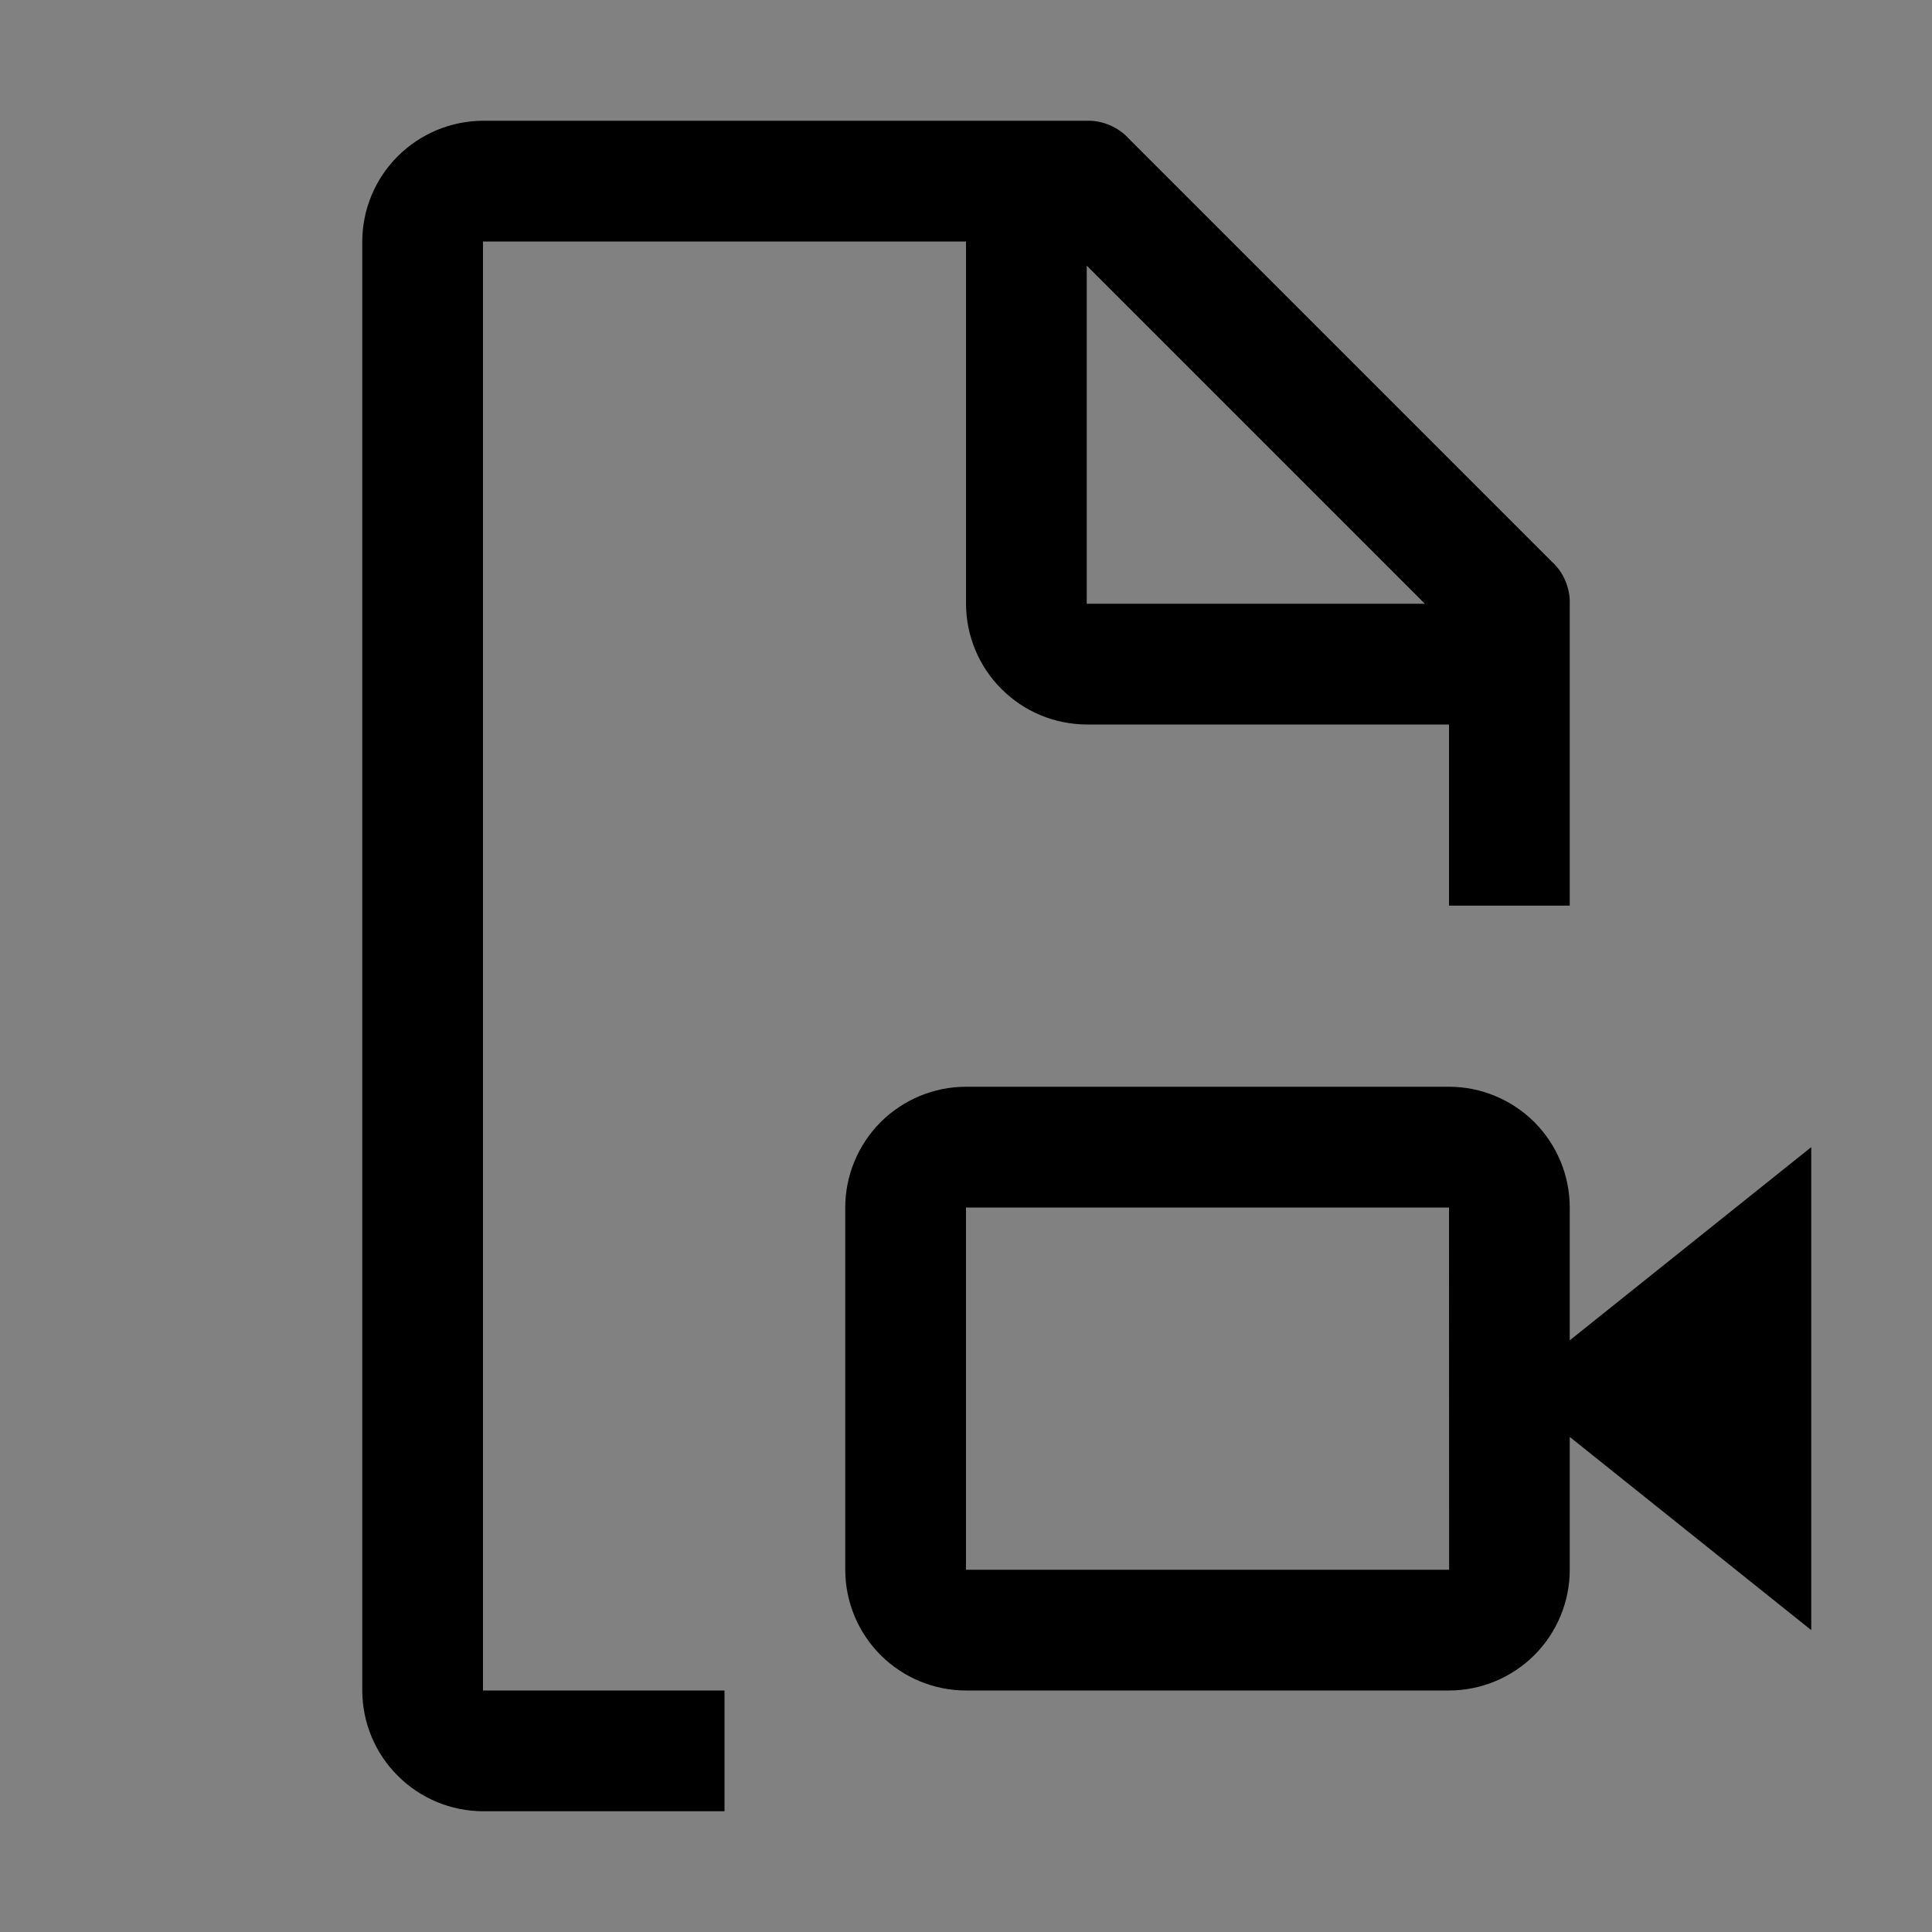<svg viewBox="0 0 16 16" fill="none" xmlns="http://www.w3.org/2000/svg">
<rect x="0" y="0" width="16" height="16" fill="#808080" stroke="none"/>
<rect width="16" height="16" fill="white" fill-opacity="0.01" style="mix-blend-mode:multiply"/>
<path d="M15 9.5L13 11.1V10C13 9.735 12.894 9.481 12.707 9.293C12.519 9.106 12.265 9 12 9H8C7.735 9 7.481 9.106 7.293 9.293C7.106 9.481 7 9.735 7 10V13C7 13.265 7.106 13.52 7.293 13.707C7.481 13.894 7.735 14 8 14H12C12.265 14 12.519 13.894 12.707 13.707C12.894 13.52 13 13.265 13 13V11.9L15 13.5V9.5ZM8 13V10H12L12.001 13H8Z" fill="currentColor"/>
<path d="M6 14H4V2H8V5C8.001 5.265 8.106 5.519 8.294 5.706C8.481 5.894 8.735 5.999 9 6H12V7.5H13V5C13.002 4.934 12.989 4.869 12.963 4.809C12.938 4.748 12.899 4.694 12.85 4.65L9.35 1.15C9.306 1.101 9.252 1.063 9.191 1.037C9.131 1.011 9.066 0.998 9 1H4C3.735 1.001 3.481 1.107 3.294 1.294C3.106 1.481 3.001 1.735 3 2V14C3.001 14.265 3.106 14.519 3.294 14.706C3.481 14.894 3.735 14.999 4 15H6V14ZM9 2.2L11.8 5H9V2.2Z" fill="currentColor"/>
</svg>
